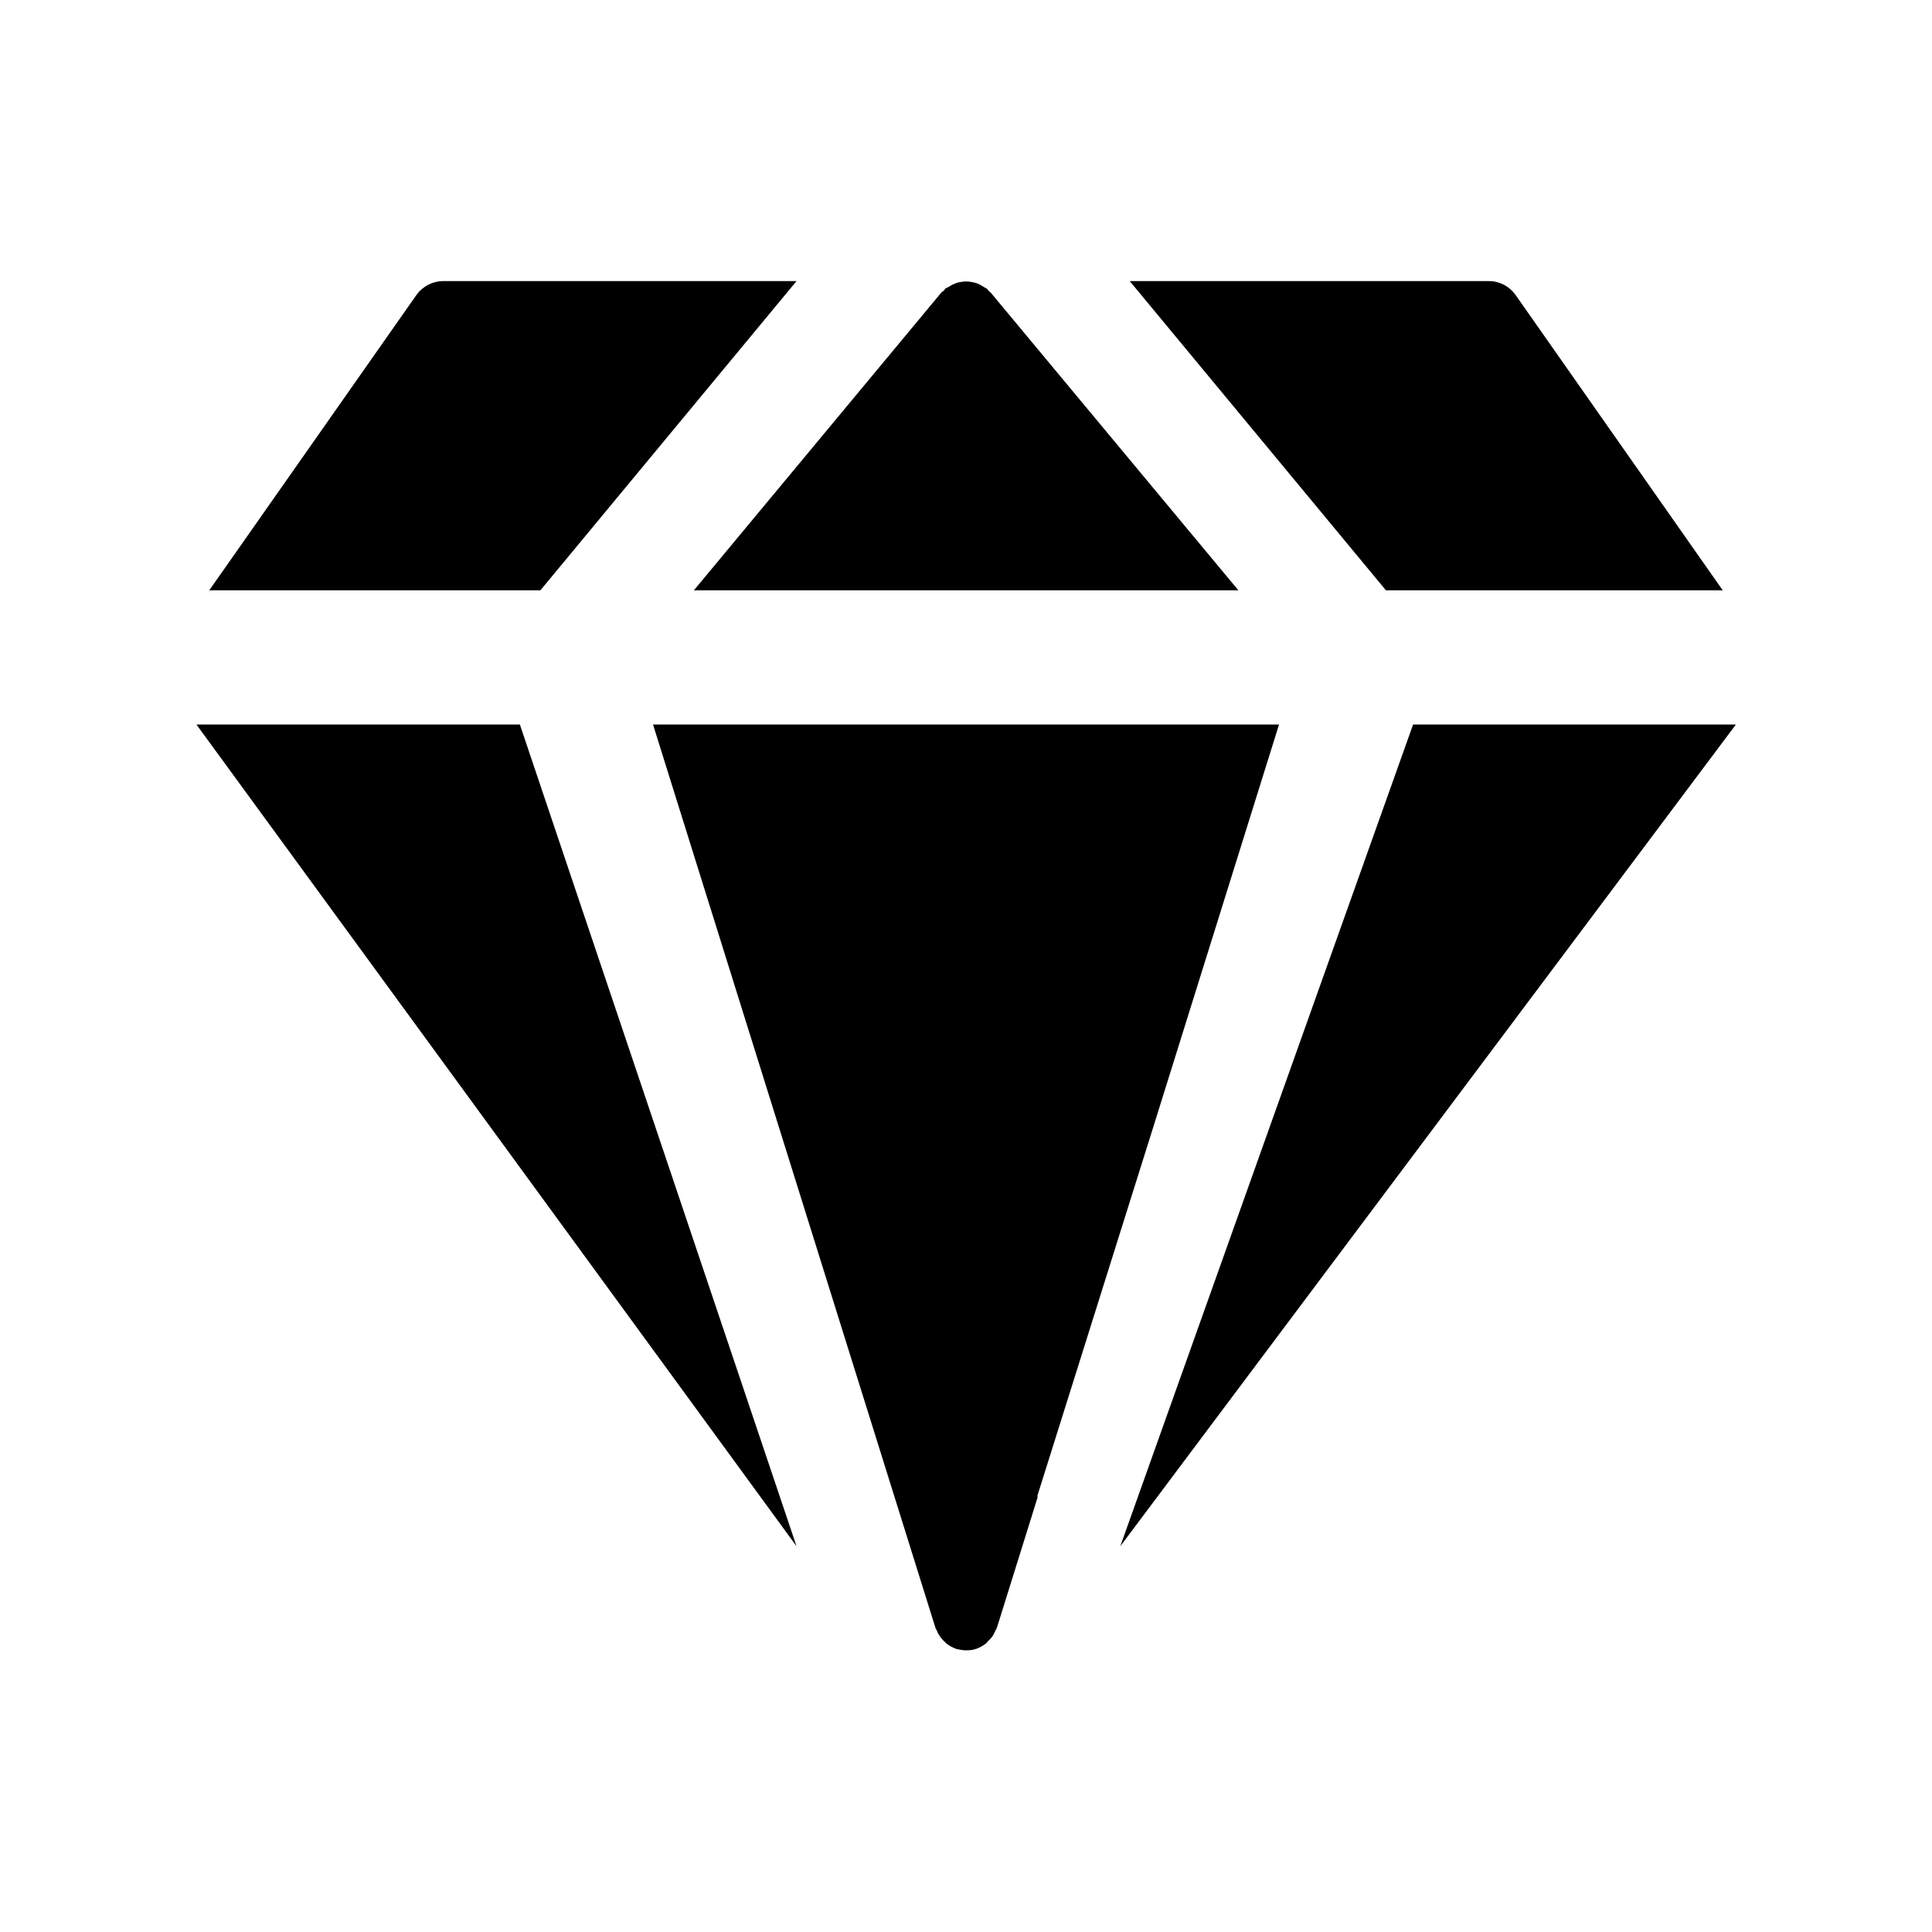 <?xml version="1.0"?>
<svg xmlns="http://www.w3.org/2000/svg" viewBox="0 0 36 36" fill="none">
  <path fill="currentColor" d="M14.842 5.238H8.256C8.064 5.238 7.878 5.334 7.764 5.49L3.899 11H10.069L14.842 5.238Z"/>
  <path fill="currentColor" d="M3.66 13.5L14.842 28.812L9.687 13.5H3.66Z"/>
  <path fill="currentColor" d="M12.168 13.5L17.43 30.33C17.434 30.345 17.44 30.356 17.448 30.368L17.453 30.376L17.457 30.385L17.46 30.39C17.466 30.414 17.478 30.438 17.496 30.462C17.52 30.504 17.55 30.54 17.58 30.57L17.634 30.624C17.688 30.666 17.754 30.702 17.82 30.726C17.862 30.736 17.904 30.742 17.942 30.748L17.958 30.75H17.994L18 30.756C18.003 30.756 18.005 30.755 18.006 30.753C18.008 30.752 18.009 30.75 18.012 30.75H18.036C18.084 30.75 18.132 30.744 18.18 30.726H18.186C18.252 30.702 18.318 30.666 18.372 30.624C18.381 30.615 18.389 30.606 18.396 30.597C18.404 30.588 18.411 30.579 18.42 30.57C18.456 30.54 18.486 30.504 18.51 30.462L18.546 30.39C18.549 30.378 18.555 30.369 18.561 30.36C18.567 30.351 18.573 30.342 18.576 30.33L19.338 27.889L19.326 27.885L21.489 21.003L23.833 13.5L12.168 13.5Z"/>
  <path fill="currentColor" d="M20.875 28.812L32.346 13.5H26.331L20.875 28.812Z"/>
  <path fill="currentColor" d="M32.101 11L28.236 5.49C28.122 5.334 27.942 5.238 27.744 5.238H21.051L25.825 11H32.101Z"/>
  <path fill="currentColor" d="M23.076 11L18.462 5.454C18.456 5.448 18.449 5.442 18.441 5.436C18.434 5.43 18.426 5.424 18.42 5.418C18.416 5.413 18.412 5.408 18.408 5.402C18.402 5.393 18.395 5.383 18.384 5.376C18.375 5.37 18.366 5.366 18.357 5.361C18.348 5.357 18.339 5.352 18.33 5.346C18.295 5.322 18.26 5.305 18.224 5.287L18.222 5.286L18.22 5.285C18.184 5.273 18.149 5.262 18.114 5.256C18.078 5.25 18.042 5.244 18 5.244C17.964 5.244 17.928 5.25 17.892 5.256C17.85 5.262 17.814 5.274 17.778 5.292C17.742 5.304 17.712 5.322 17.676 5.346C17.667 5.352 17.657 5.357 17.646 5.361C17.636 5.366 17.625 5.37 17.616 5.376C17.61 5.382 17.606 5.39 17.601 5.397C17.597 5.405 17.592 5.412 17.586 5.418C17.581 5.421 17.576 5.424 17.571 5.427C17.558 5.434 17.547 5.441 17.538 5.454L12.929 11H23.076Z"/>
</svg>
